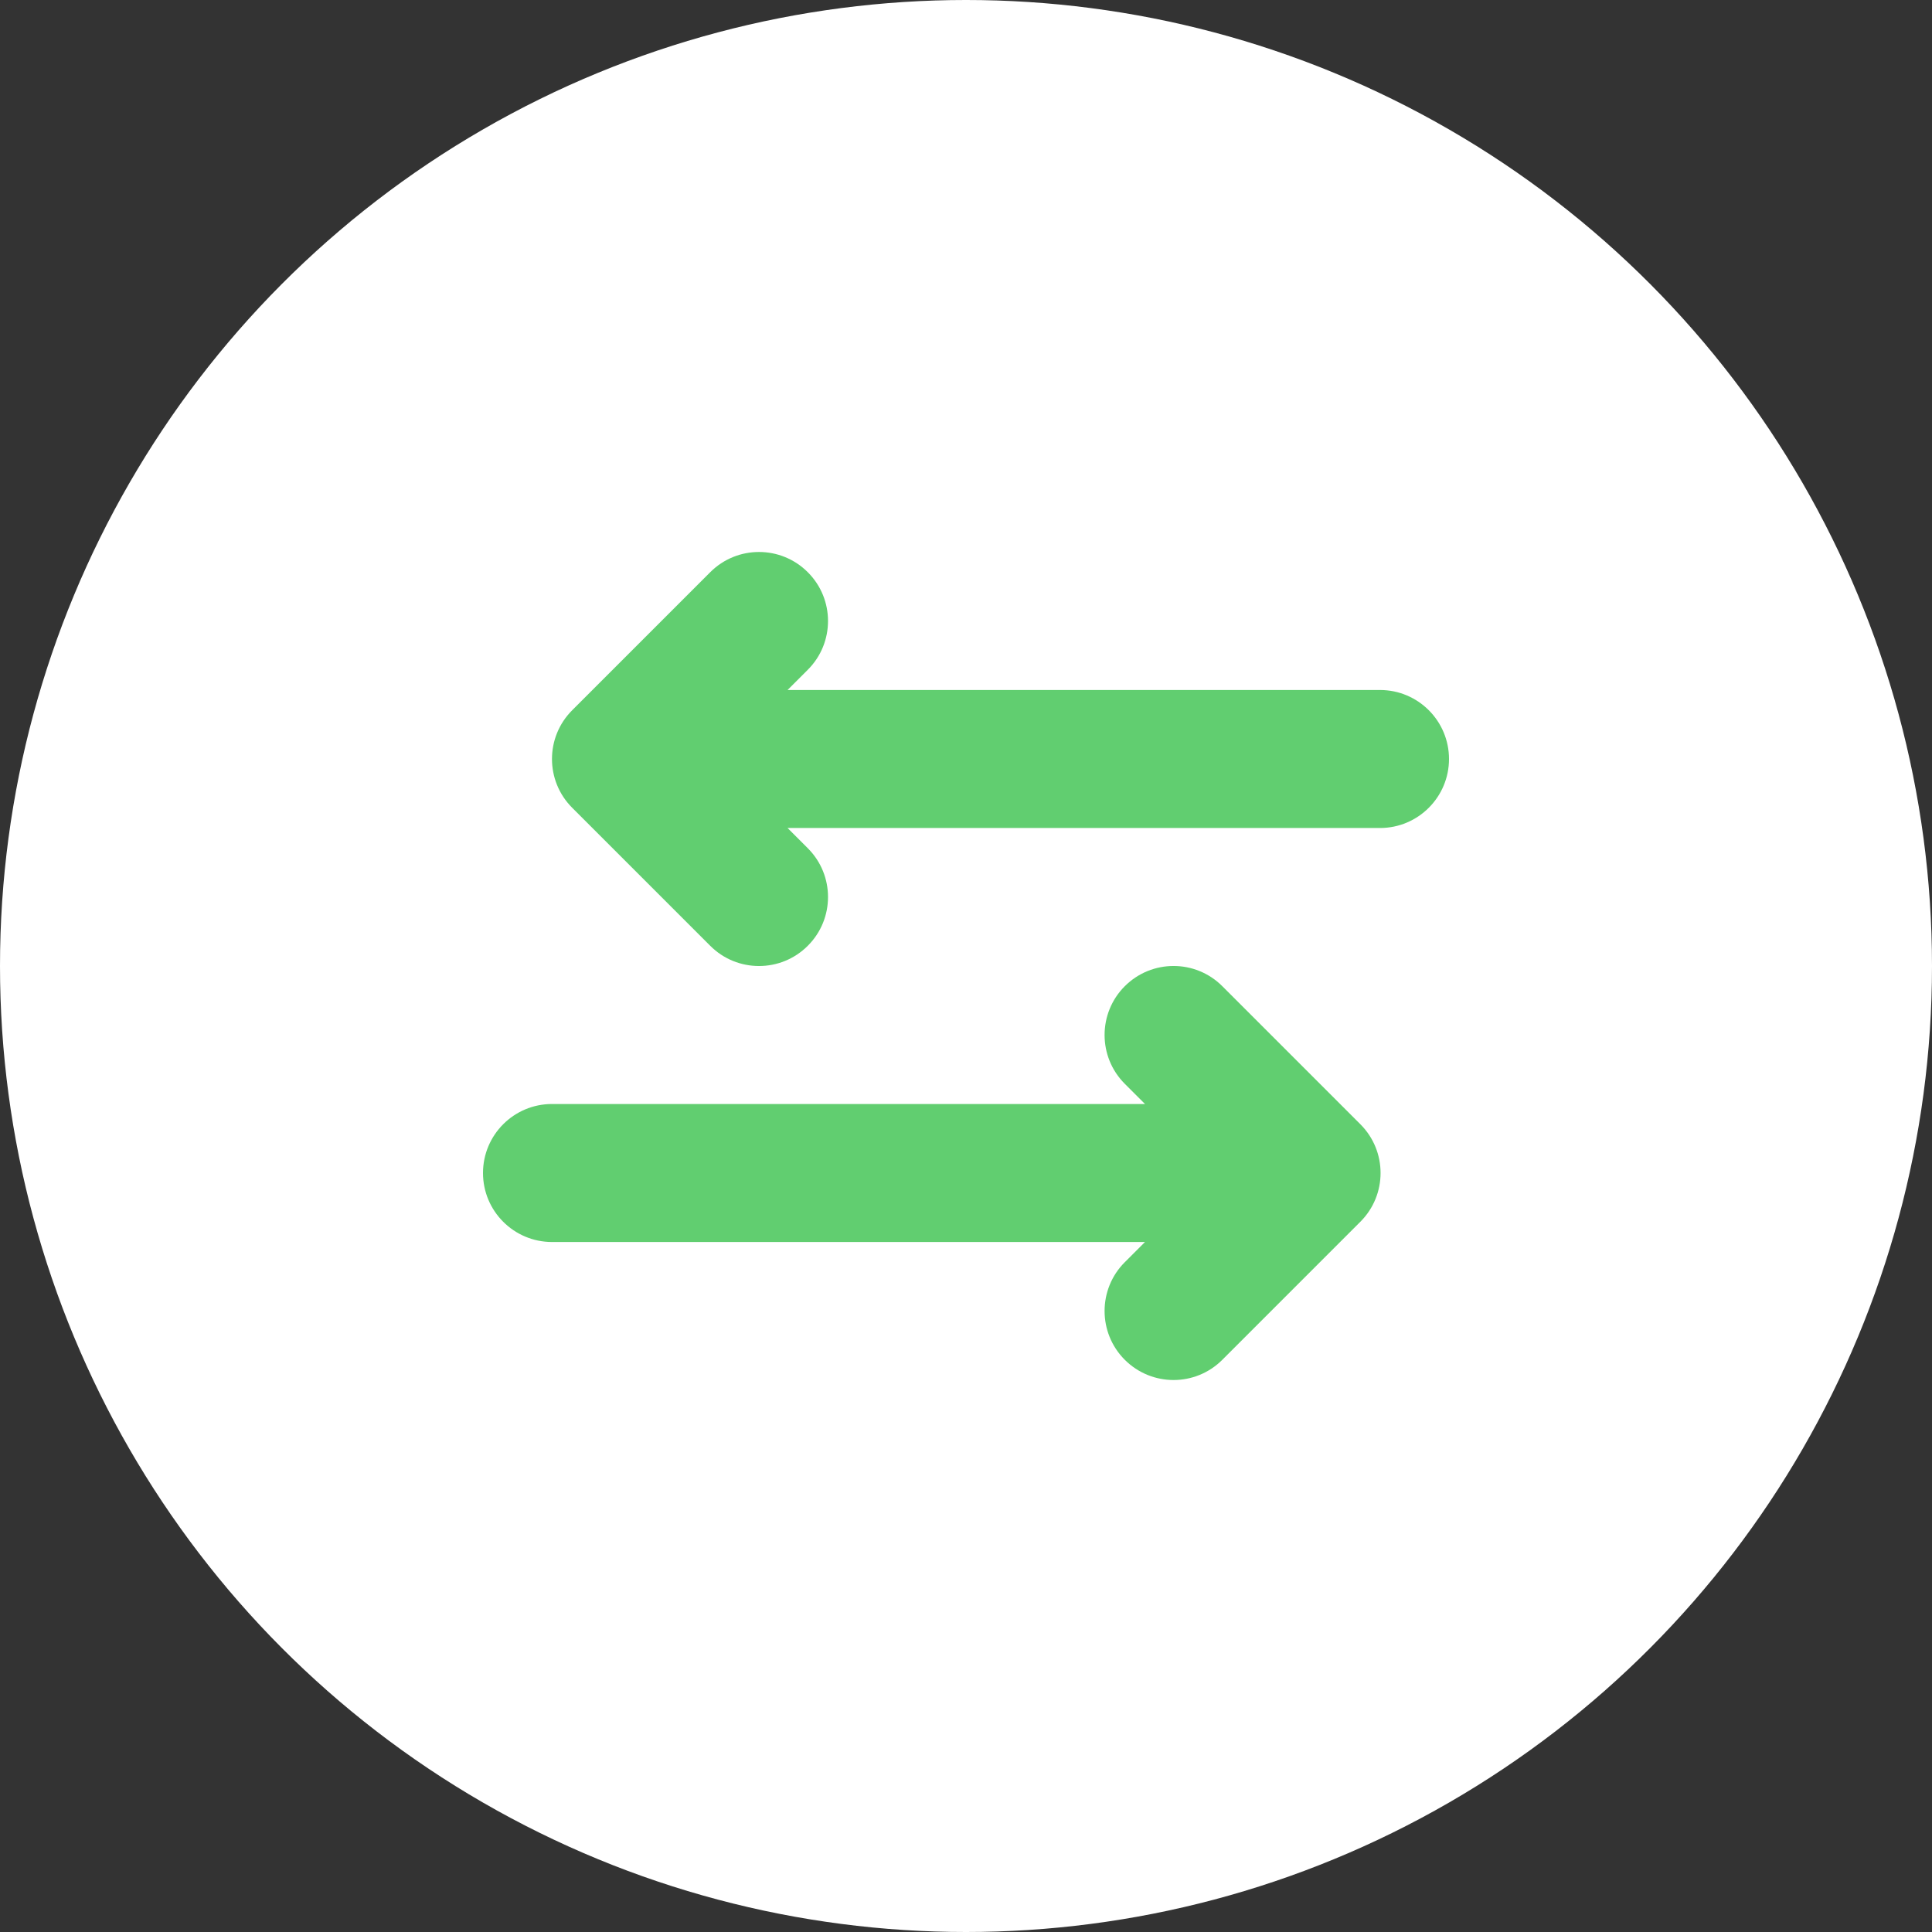 <svg width="28" height="28" viewBox="0 0 28 28" fill="none" xmlns="http://www.w3.org/2000/svg">
<rect x="0" y="0" width="28" height="28" fill="#333333" stroke="none"/>
<circle cx="14" cy="14" r="14" fill="white"/>
<path opacity="1" fill-rule="evenodd" clip-rule="evenodd" d="M11.707 13.707C12.098 13.317 12.098 12.683 11.707 12.293L11.414 12H20C20.552 12 21 11.552 21 11C21 10.448 20.552 10 20 10H11.414L11.707 9.707C12.098 9.317 12.098 8.683 11.707 8.293C11.317 7.902 10.683 7.902 10.293 8.293L8.293 10.293C7.902 10.683 7.902 11.317 8.293 11.707L10.293 13.707C10.683 14.098 11.317 14.098 11.707 13.707ZM16.301 14.293C15.911 14.683 15.911 15.317 16.301 15.707L16.594 16H8C7.448 16 7 16.448 7 17C7 17.552 7.448 18 8 18H16.594L16.301 18.293C15.911 18.683 15.911 19.317 16.301 19.707C16.692 20.098 17.325 20.098 17.715 19.707L19.715 17.707C20.106 17.317 20.106 16.683 19.715 16.293L17.715 14.293C17.325 13.902 16.692 13.902 16.301 14.293Z" fill="#61CE70"/>
</svg>
